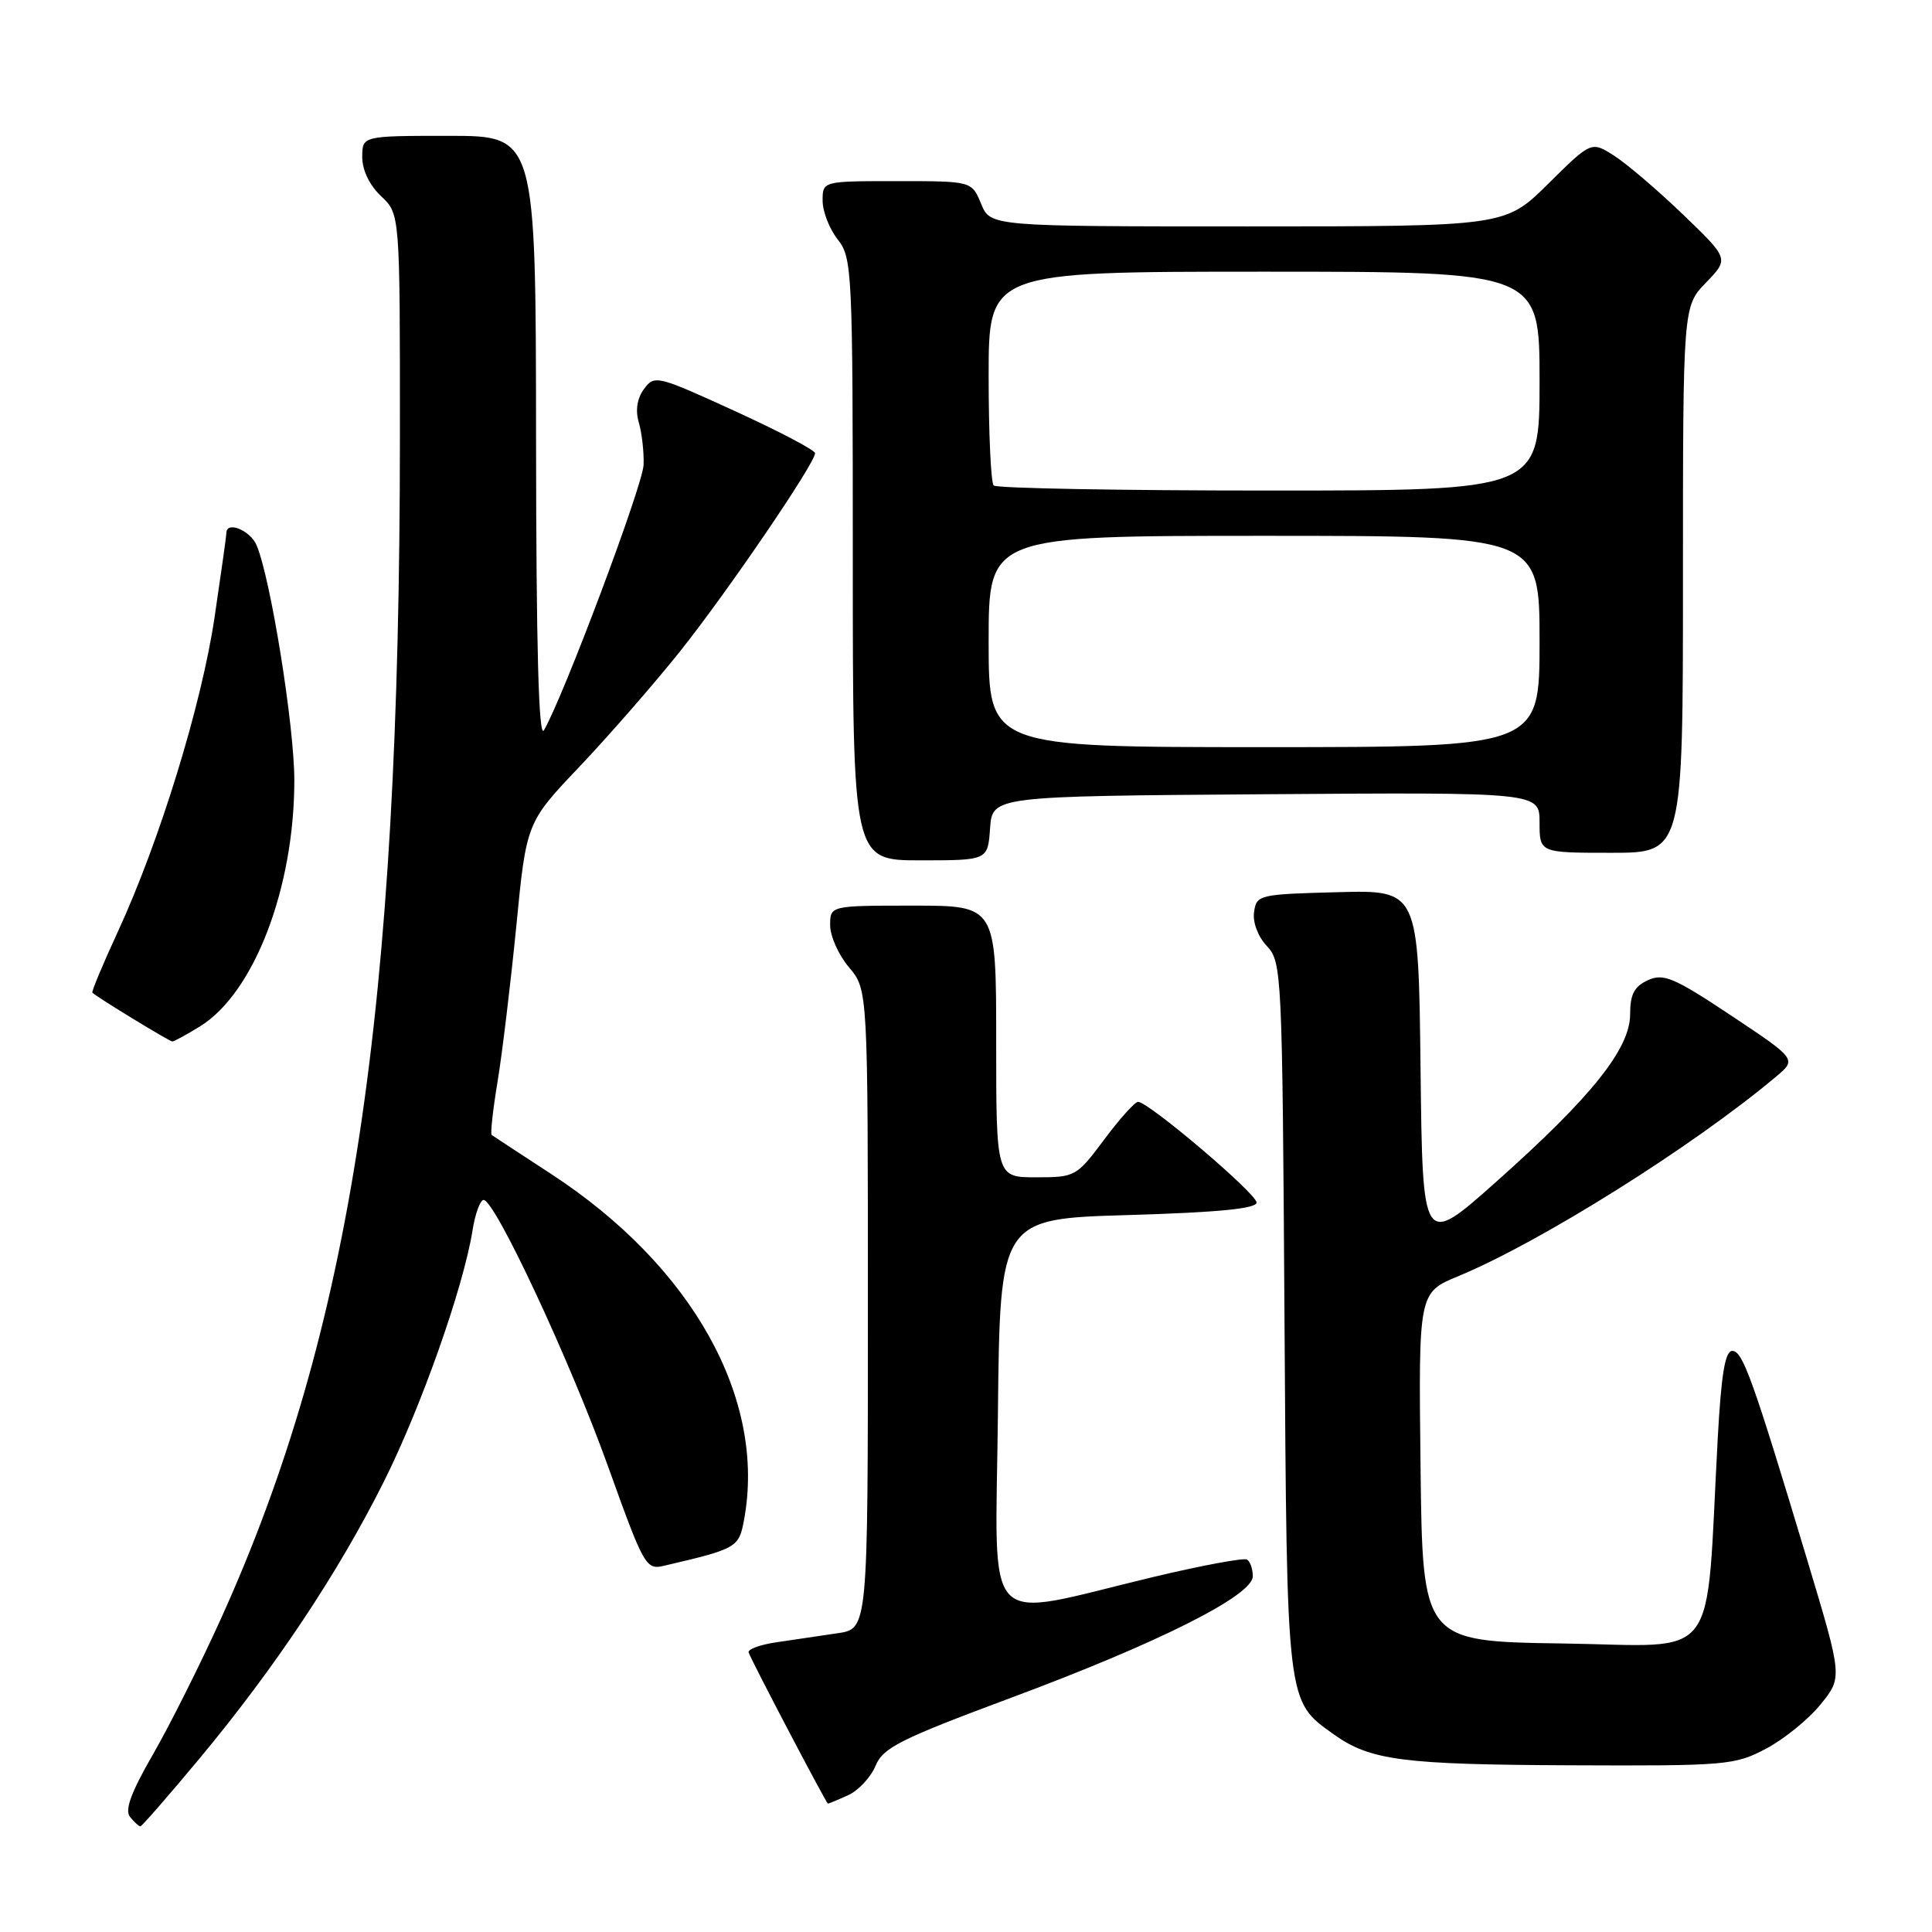 <?xml version="1.0" encoding="UTF-8" standalone="no"?>
<!DOCTYPE svg PUBLIC "-//W3C//DTD SVG 1.1//EN" "http://www.w3.org/Graphics/SVG/1.1/DTD/svg11.dtd" >
<svg xmlns="http://www.w3.org/2000/svg" xmlns:xlink="http://www.w3.org/1999/xlink" version="1.1" viewBox="0 0 256 256">
 <g >
 <path fill="currentColor"
d=" M 26.48 232.96 C 36.42 221.01 44.83 208.39 50.86 196.33 C 55.80 186.46 61.40 170.60 62.61 163.05 C 62.96 160.82 63.63 159.00 64.08 159.00 C 65.59 159.00 75.55 180.33 80.56 194.28 C 85.33 207.57 85.59 208.04 88.00 207.47 C 97.63 205.22 97.90 205.07 98.58 201.44 C 101.59 185.40 91.75 167.76 73.00 155.54 C 68.88 152.85 65.34 150.53 65.15 150.39 C 64.96 150.25 65.31 147.06 65.93 143.32 C 66.55 139.57 67.66 130.31 68.41 122.75 C 69.75 108.99 69.75 108.99 76.82 101.55 C 80.70 97.46 86.68 90.60 90.11 86.31 C 96.40 78.41 108.00 61.39 108.00 60.05 C 108.00 59.65 103.22 57.14 97.38 54.47 C 87.06 49.75 86.72 49.66 85.33 51.55 C 84.41 52.82 84.17 54.38 84.65 56.00 C 85.05 57.38 85.34 59.89 85.28 61.59 C 85.18 64.32 74.68 92.28 72.07 96.77 C 71.38 97.96 71.05 85.86 71.03 58.25 C 71.00 18.00 71.00 18.00 59.50 18.00 C 48.00 18.00 48.00 18.00 48.00 20.83 C 48.00 22.55 48.98 24.57 50.50 26.00 C 53.00 28.35 53.00 28.35 52.99 57.92 C 52.98 134.11 46.60 176.21 29.27 214.50 C 26.53 220.55 22.47 228.65 20.25 232.50 C 17.36 237.51 16.50 239.86 17.23 240.75 C 17.79 241.44 18.40 242.00 18.60 242.00 C 18.80 242.00 22.34 237.93 26.48 232.96 Z  M 112.39 237.87 C 113.75 237.25 115.38 235.50 116.01 233.99 C 117.00 231.58 119.25 230.45 133.82 225.02 C 153.48 217.71 166.00 211.42 166.00 208.87 C 166.00 207.90 165.66 206.91 165.24 206.65 C 164.82 206.39 159.24 207.43 152.82 208.96 C 129.70 214.48 131.93 216.83 132.23 187.31 C 132.50 161.50 132.50 161.50 149.50 161.00 C 161.44 160.65 166.50 160.15 166.50 159.34 C 166.50 158.16 152.19 146.00 150.80 146.00 C 150.38 146.00 148.36 148.25 146.31 151.00 C 142.65 155.90 142.47 156.00 137.29 156.00 C 132.00 156.00 132.00 156.00 132.00 138.00 C 132.00 120.00 132.00 120.00 121.00 120.00 C 110.00 120.00 110.00 120.00 110.00 122.61 C 110.00 124.04 111.12 126.55 112.50 128.18 C 115.00 131.15 115.00 131.15 115.00 173.49 C 115.00 215.82 115.00 215.82 111.00 216.41 C 108.80 216.74 105.18 217.27 102.95 217.60 C 100.72 217.92 99.03 218.54 99.20 218.97 C 99.75 220.41 109.50 238.98 109.70 238.99 C 109.81 238.99 111.02 238.49 112.39 237.87 Z  M 234.01 231.71 C 236.39 230.45 239.65 227.81 241.24 225.84 C 244.14 222.26 244.14 222.26 239.52 206.88 C 232.24 182.68 230.92 179.00 229.54 179.00 C 228.58 179.00 228.07 182.11 227.60 190.75 C 225.97 220.94 228.14 218.08 207.14 217.77 C 188.50 217.50 188.50 217.50 188.23 194.39 C 187.96 171.28 187.96 171.28 193.23 169.10 C 204.10 164.60 224.30 151.92 235.29 142.70 C 238.09 140.36 238.09 140.36 229.41 134.58 C 221.79 129.52 220.43 128.94 218.36 129.88 C 216.55 130.71 216.00 131.75 216.00 134.39 C 216.00 138.95 210.91 145.33 198.29 156.56 C 188.50 165.28 188.50 165.28 188.23 141.61 C 187.96 117.93 187.96 117.93 177.23 118.22 C 166.83 118.49 166.49 118.57 166.17 120.85 C 165.97 122.21 166.69 124.11 167.87 125.36 C 169.85 127.47 169.91 128.84 170.20 174.51 C 170.53 226.18 170.43 225.32 176.77 229.84 C 181.58 233.26 185.86 233.82 208.09 233.91 C 228.76 234.00 229.87 233.90 234.01 231.71 Z  M 26.50 136.00 C 33.67 131.57 39.00 117.66 39.00 103.39 C 39.00 96.20 35.86 76.63 34.00 72.25 C 33.16 70.27 30.00 68.98 30.00 70.62 C 30.00 70.96 29.29 75.99 28.43 81.80 C 26.70 93.44 21.15 111.47 15.59 123.51 C 13.61 127.80 12.10 131.42 12.24 131.54 C 13.06 132.27 22.47 138.00 22.83 138.00 C 23.07 138.00 24.72 137.10 26.50 136.00 Z  M 131.19 109.75 C 131.50 105.50 131.50 105.50 167.75 105.24 C 204.00 104.98 204.00 104.98 204.00 108.99 C 204.00 113.00 204.00 113.00 213.50 113.00 C 223.00 113.00 223.00 113.00 223.00 76.80 C 223.00 40.60 223.00 40.60 226.06 37.44 C 229.11 34.29 229.11 34.29 222.98 28.40 C 219.60 25.15 215.49 21.65 213.85 20.61 C 210.85 18.71 210.85 18.71 205.15 24.35 C 199.44 30.00 199.44 30.00 165.34 30.00 C 131.24 30.00 131.24 30.00 130.00 27.00 C 128.76 24.00 128.76 24.00 118.88 24.00 C 109.00 24.00 109.00 24.00 109.00 26.59 C 109.00 28.02 109.90 30.33 111.00 31.73 C 112.92 34.17 113.00 35.78 113.00 74.13 C 113.00 114.00 113.00 114.00 121.94 114.00 C 130.89 114.00 130.89 114.00 131.19 109.75 Z  M 131.00 85.00 C 131.00 71.00 131.00 71.00 167.50 71.00 C 204.00 71.00 204.00 71.00 204.00 85.00 C 204.00 99.00 204.00 99.00 167.50 99.00 C 131.00 99.00 131.00 99.00 131.00 85.00 Z  M 131.67 64.33 C 131.30 63.97 131.00 57.44 131.00 49.83 C 131.00 36.00 131.00 36.00 167.50 36.00 C 204.00 36.00 204.00 36.00 204.00 50.50 C 204.00 65.00 204.00 65.00 168.17 65.00 C 148.46 65.00 132.03 64.70 131.67 64.33 Z "/>
</g>
</svg>